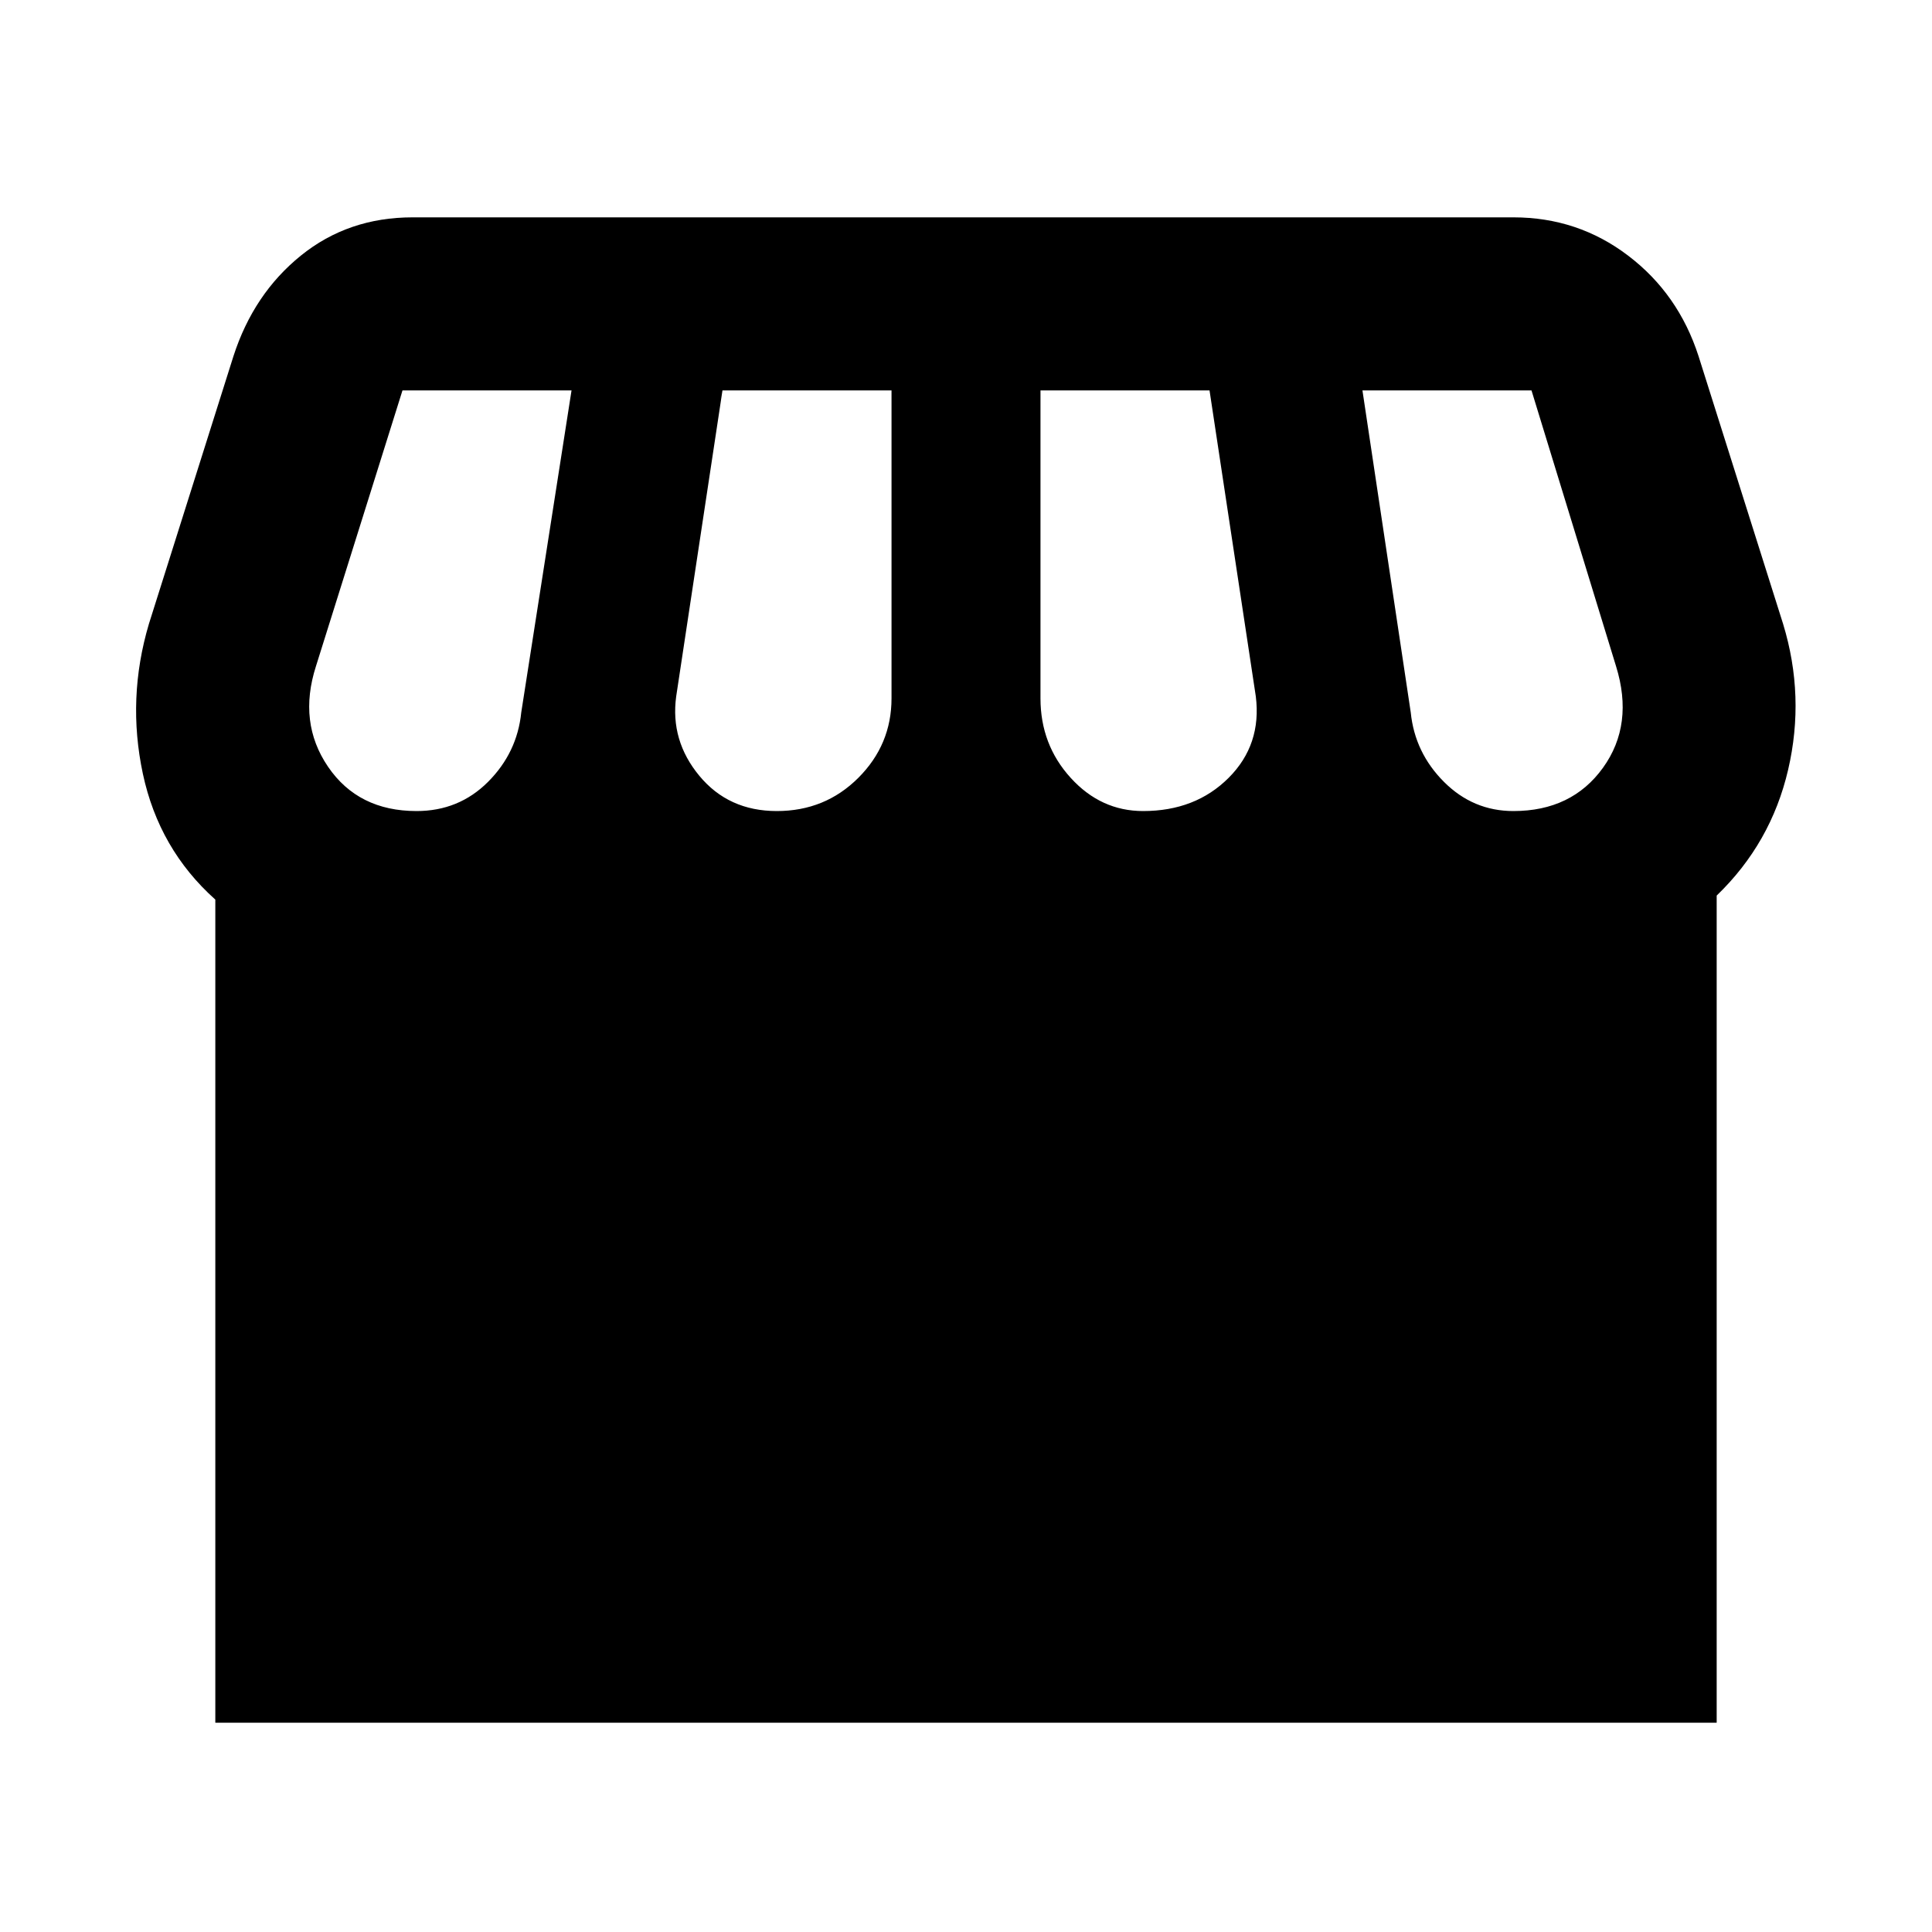 <svg xmlns="http://www.w3.org/2000/svg" height="40" width="40"><path d="M4.458 35.667V18.625Q3.292 17.583 2.958 16.021Q2.625 14.458 3.083 12.917L4.833 7.375Q5.25 6.083 6.229 5.292Q7.208 4.5 8.542 4.5H31.333Q32.667 4.5 33.708 5.292Q34.75 6.083 35.167 7.375L36.917 12.917Q37.375 14.417 37.021 15.938Q36.667 17.458 35.542 18.542V35.667ZM23.667 16.792Q24.75 16.792 25.438 16.104Q26.125 15.417 26 14.417L25.042 8.083H21.542V14.458Q21.542 15.417 22.167 16.104Q22.792 16.792 23.667 16.792ZM16.083 16.792Q17.083 16.792 17.771 16.104Q18.458 15.417 18.458 14.458V8.083H14.958L14 14.417Q13.875 15.333 14.479 16.062Q15.083 16.792 16.083 16.792ZM8.625 16.792Q9.5 16.792 10.104 16.188Q10.708 15.583 10.792 14.75L11.833 8.083H8.333Q8.333 8.083 8.333 8.083Q8.333 8.083 8.333 8.083L6.542 13.792Q6.167 14.958 6.792 15.875Q7.417 16.792 8.625 16.792ZM31.333 16.792Q32.542 16.792 33.188 15.896Q33.833 15 33.458 13.792L31.708 8.083Q31.708 8.083 31.708 8.083Q31.708 8.083 31.708 8.083H28.208L29.208 14.75Q29.292 15.583 29.896 16.188Q30.5 16.792 31.333 16.792Z"/></svg>